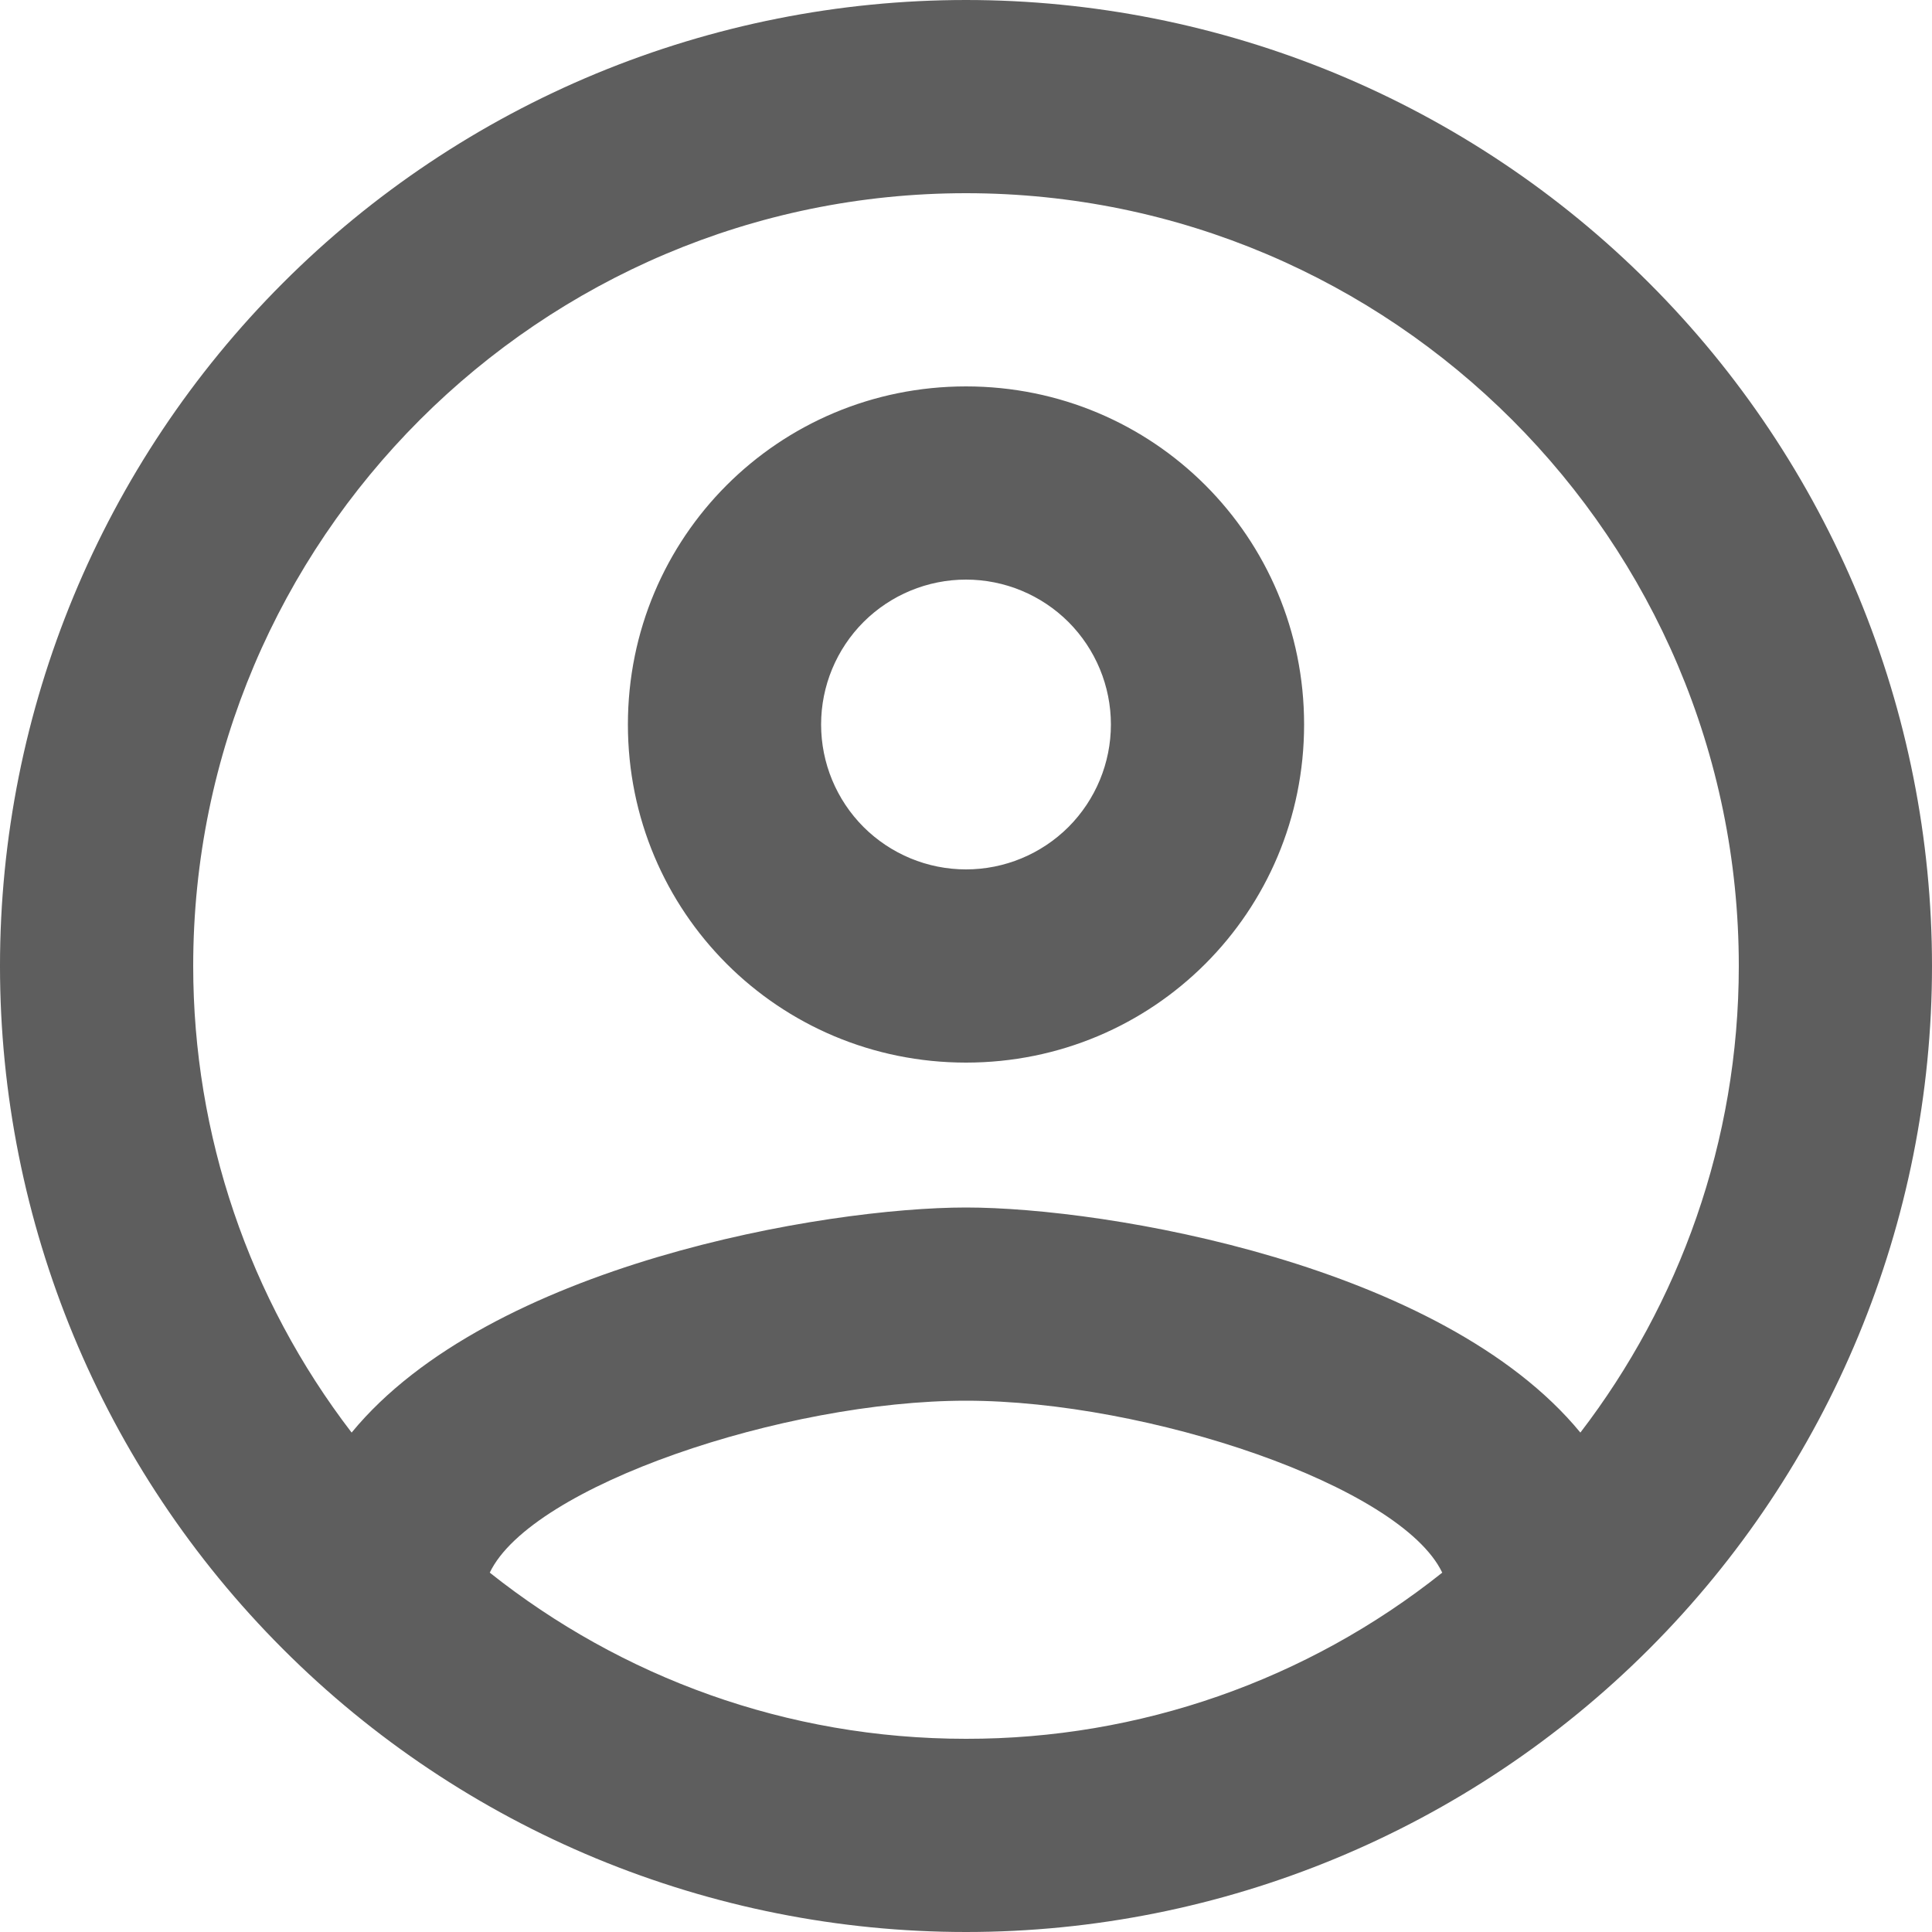 <svg width="22" height="22" viewBox="0 0 22 22" fill="none" xmlns="http://www.w3.org/2000/svg">
<path id="Vector" d="M11 0C9.555 0 8.125 0.285 6.79 0.837C5.456 1.39 4.243 2.2 3.222 3.222C1.159 5.285 -6.10352e-05 8.083 -6.10352e-05 11C-6.10352e-05 13.917 1.159 16.715 3.222 18.778C4.243 19.8 5.456 20.61 6.79 21.163C8.125 21.715 9.555 22 11 22C13.917 22 16.715 20.841 18.778 18.778C20.841 16.715 22 13.917 22 11C22 9.555 21.715 8.125 21.163 6.79C20.61 5.456 19.8 4.243 18.778 3.222C17.757 2.2 16.544 1.39 15.21 0.837C13.875 0.285 12.444 0 11 0ZM5.577 17.908C6.05 16.918 8.932 15.95 11 15.95C13.068 15.95 15.95 16.918 16.423 17.908C14.882 19.136 12.97 19.803 11 19.8C8.954 19.8 7.073 19.096 5.577 17.908ZM17.996 16.313C16.423 14.399 12.606 13.75 11 13.75C9.394 13.75 5.577 14.399 4.004 16.313C2.834 14.789 2.2 12.921 2.2 11C2.2 6.149 6.149 2.2 11 2.2C15.851 2.2 19.8 6.149 19.8 11C19.8 13.002 19.118 14.85 17.996 16.313ZM11 4.4C8.866 4.4 7.15 6.116 7.15 8.25C7.15 10.384 8.866 12.1 11 12.1C13.134 12.1 14.85 10.384 14.85 8.25C14.85 6.116 13.134 4.4 11 4.4ZM11 9.9C10.562 9.9 10.143 9.726 9.833 9.417C9.524 9.107 9.35 8.688 9.35 8.25C9.35 7.812 9.524 7.393 9.833 7.083C10.143 6.774 10.562 6.6 11 6.6C11.438 6.6 11.857 6.774 12.167 7.083C12.476 7.393 12.65 7.812 12.65 8.25C12.65 8.688 12.476 9.107 12.167 9.417C11.857 9.726 11.438 9.9 11 9.9Z" fill="#5E5E5E"/>
</svg>

